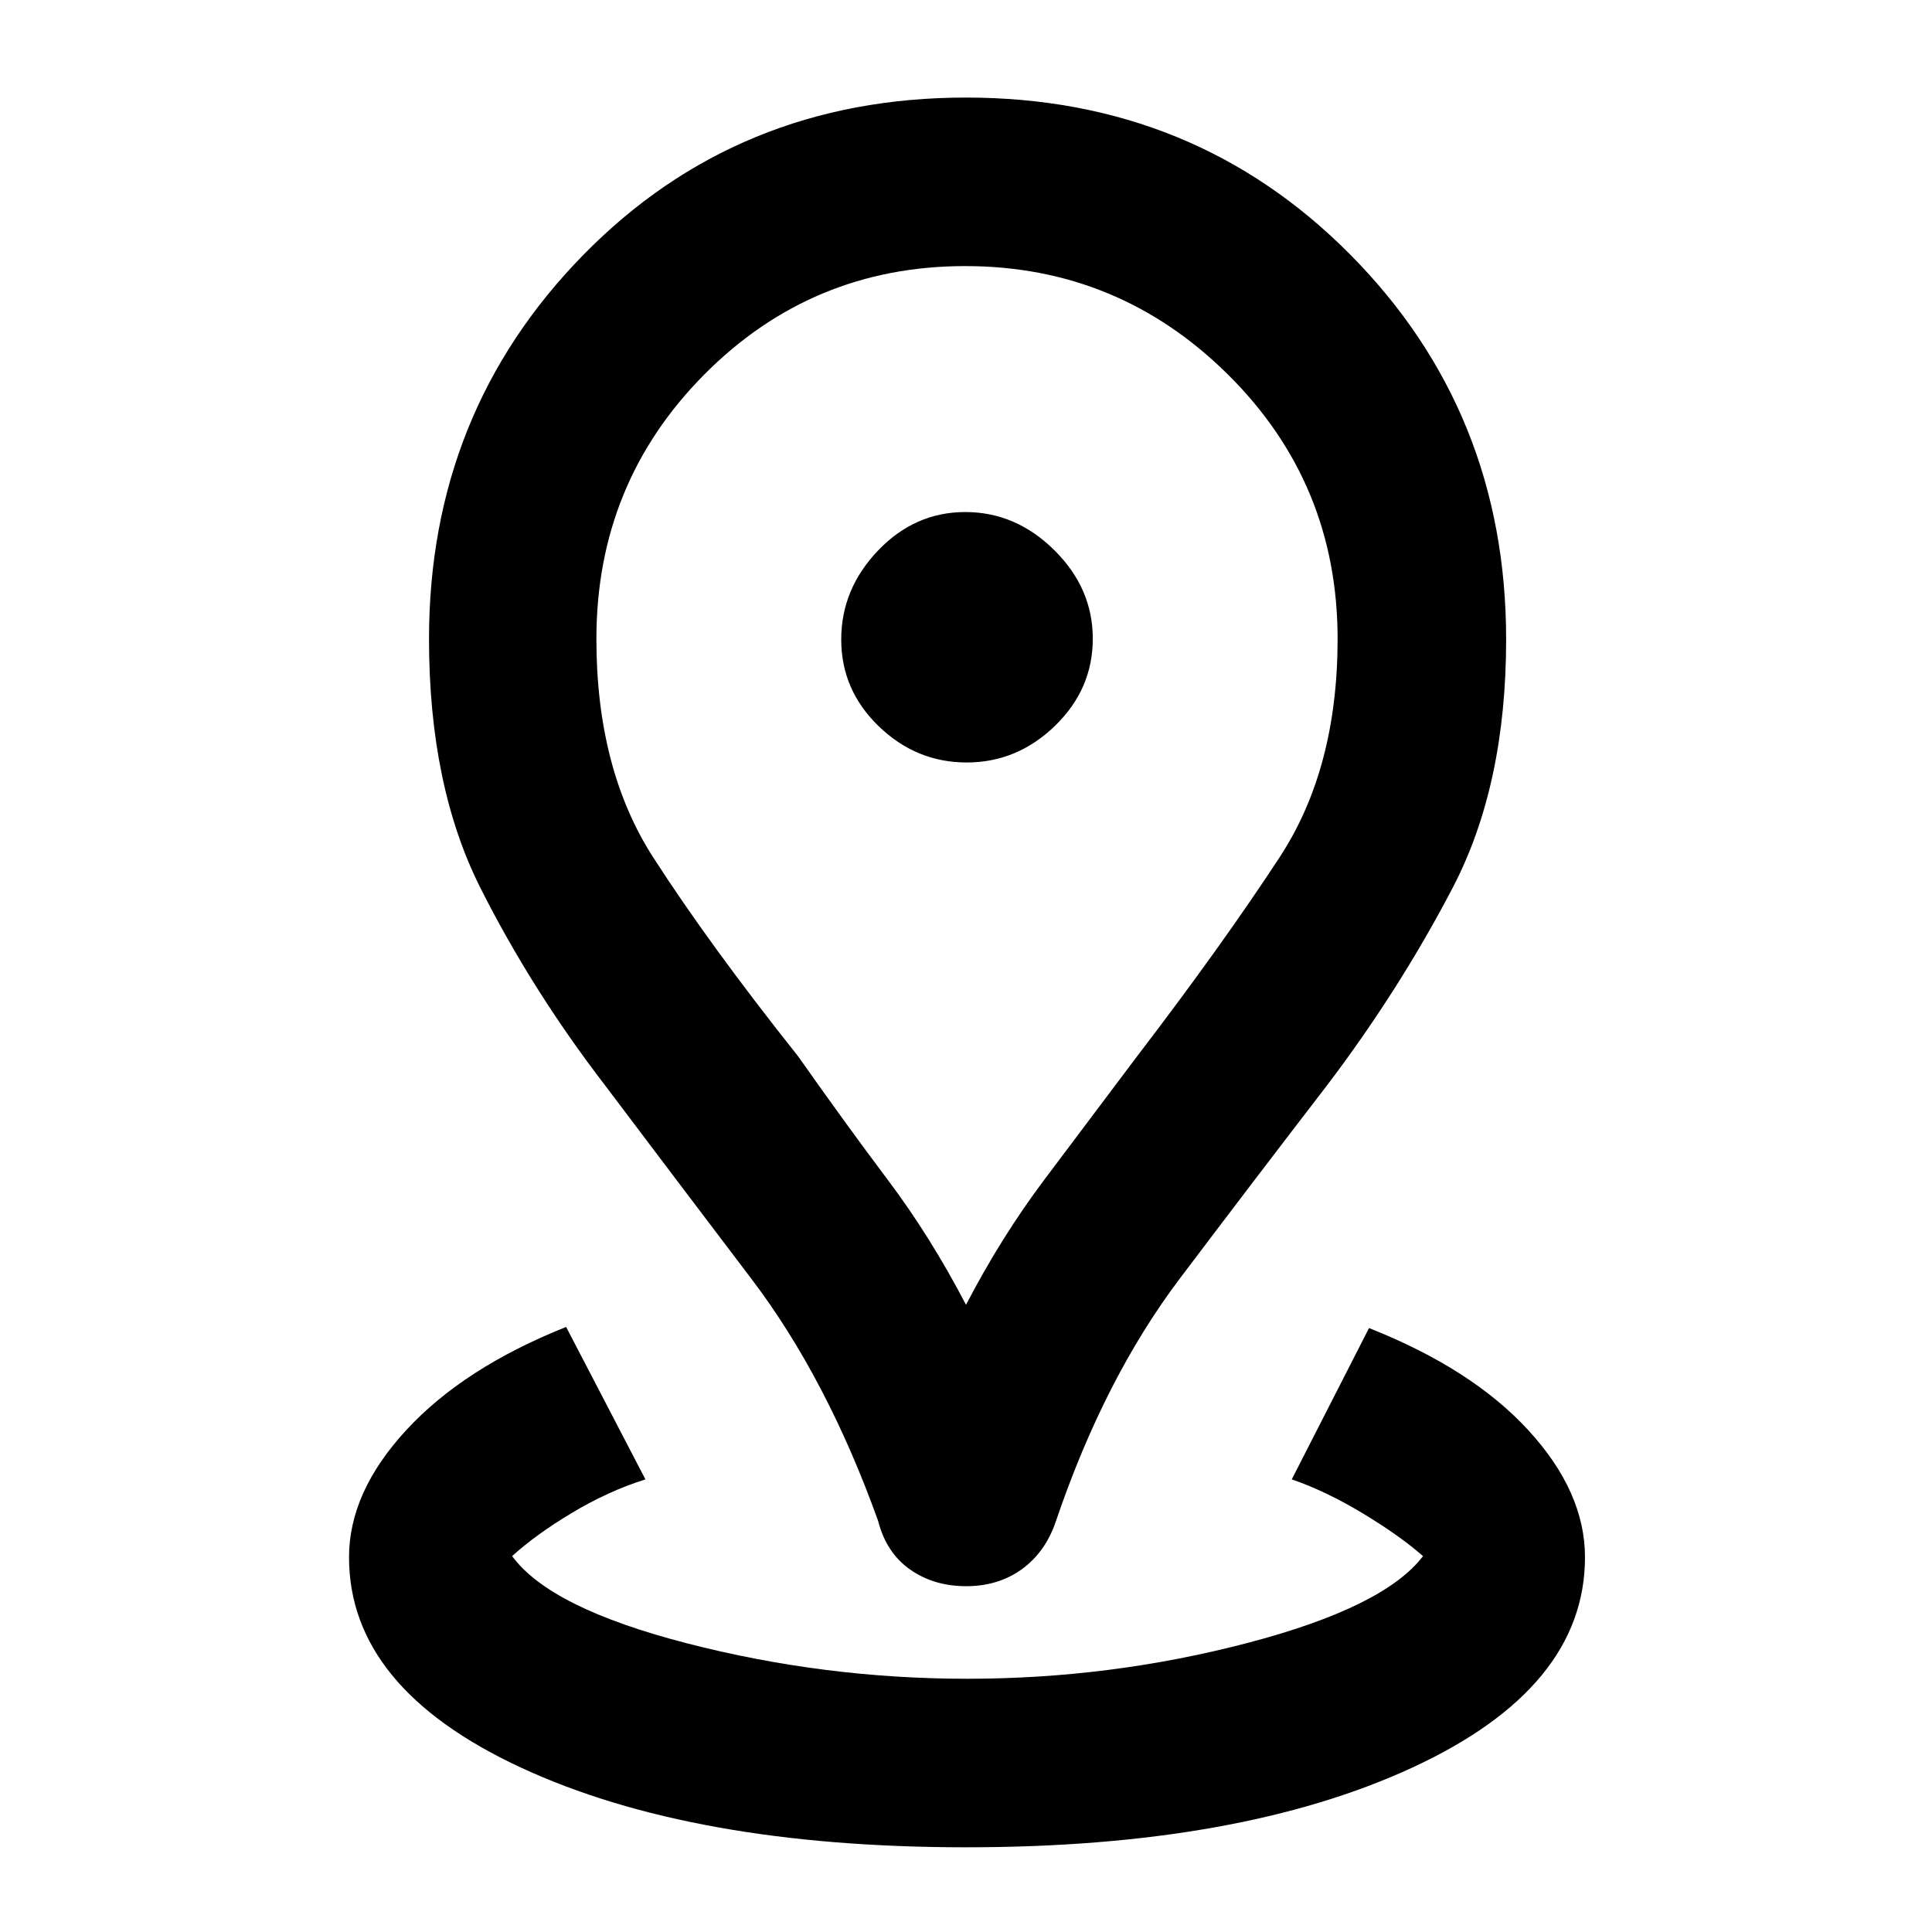 <svg xmlns="http://www.w3.org/2000/svg" height="48" viewBox="0 -960 960 960" width="48"><path d="M480.14-42.09q-136.01 0-221.36-39.64-85.35-39.64-85.35-104.49 0-32.39 28.54-63.28 28.54-30.9 79.33-51.15l39.4 75.74q-18.57 5.87-36.61 16.71-18.05 10.85-29.61 21.42 18.84 25.81 87.04 43.38 68.2 17.57 139.09 17.57 71.34 0 139.28-17.8 67.95-17.8 87.2-43.15-11.7-10.25-29.96-21.25-18.26-11.01-35.26-16.88l38.39-75.18q51.22 20.26 79.26 50.87 28.05 30.61 28.05 63 0 64.85-85.72 104.49-85.71 39.64-221.71 39.64ZM480-311.65q17.58-33.79 38.99-62.26 21.4-28.48 45.99-61.18 42.26-55.22 70.97-99.11 28.7-43.89 28.7-108.32 0-77.32-54.4-131.29-54.41-53.97-130.63-53.97-76.23 0-129.75 53.97-53.52 53.97-53.52 131.29 0 64.71 28.21 108.52 28.21 43.8 72.05 98.91 23 32.7 44.4 61.18 21.41 28.47 38.99 62.26Zm.08 139.82q-16.11 0-27.92-8.33-11.81-8.34-15.81-24.06-25.43-70.85-62.94-120.28-37.52-49.43-72.68-96.09-36.35-47.27-61.95-98.08-25.61-50.82-25.61-123.79 0-112.58 76.62-190.82 76.61-78.24 190.22-78.24t191 78.11q77.38 78.11 77.38 191.16 0 72.42-26.5 123.26-26.51 50.84-62.49 98.29-35.83 46.57-73.2 96.07-37.37 49.5-61.4 120.14-5.15 15.53-16.88 24.1-11.72 8.56-27.84 8.56Zm.27-409.3q25.08 0 43.87-18.21Q543-617.55 543-642.63q0-25.09-19.13-44.01-19.13-18.93-44.22-18.93-25.08 0-43.37 19.14Q418-667.3 418-642.22q0 25.09 18.63 43.09 18.63 18 43.72 18Zm-.35-61.44Z"/></svg>